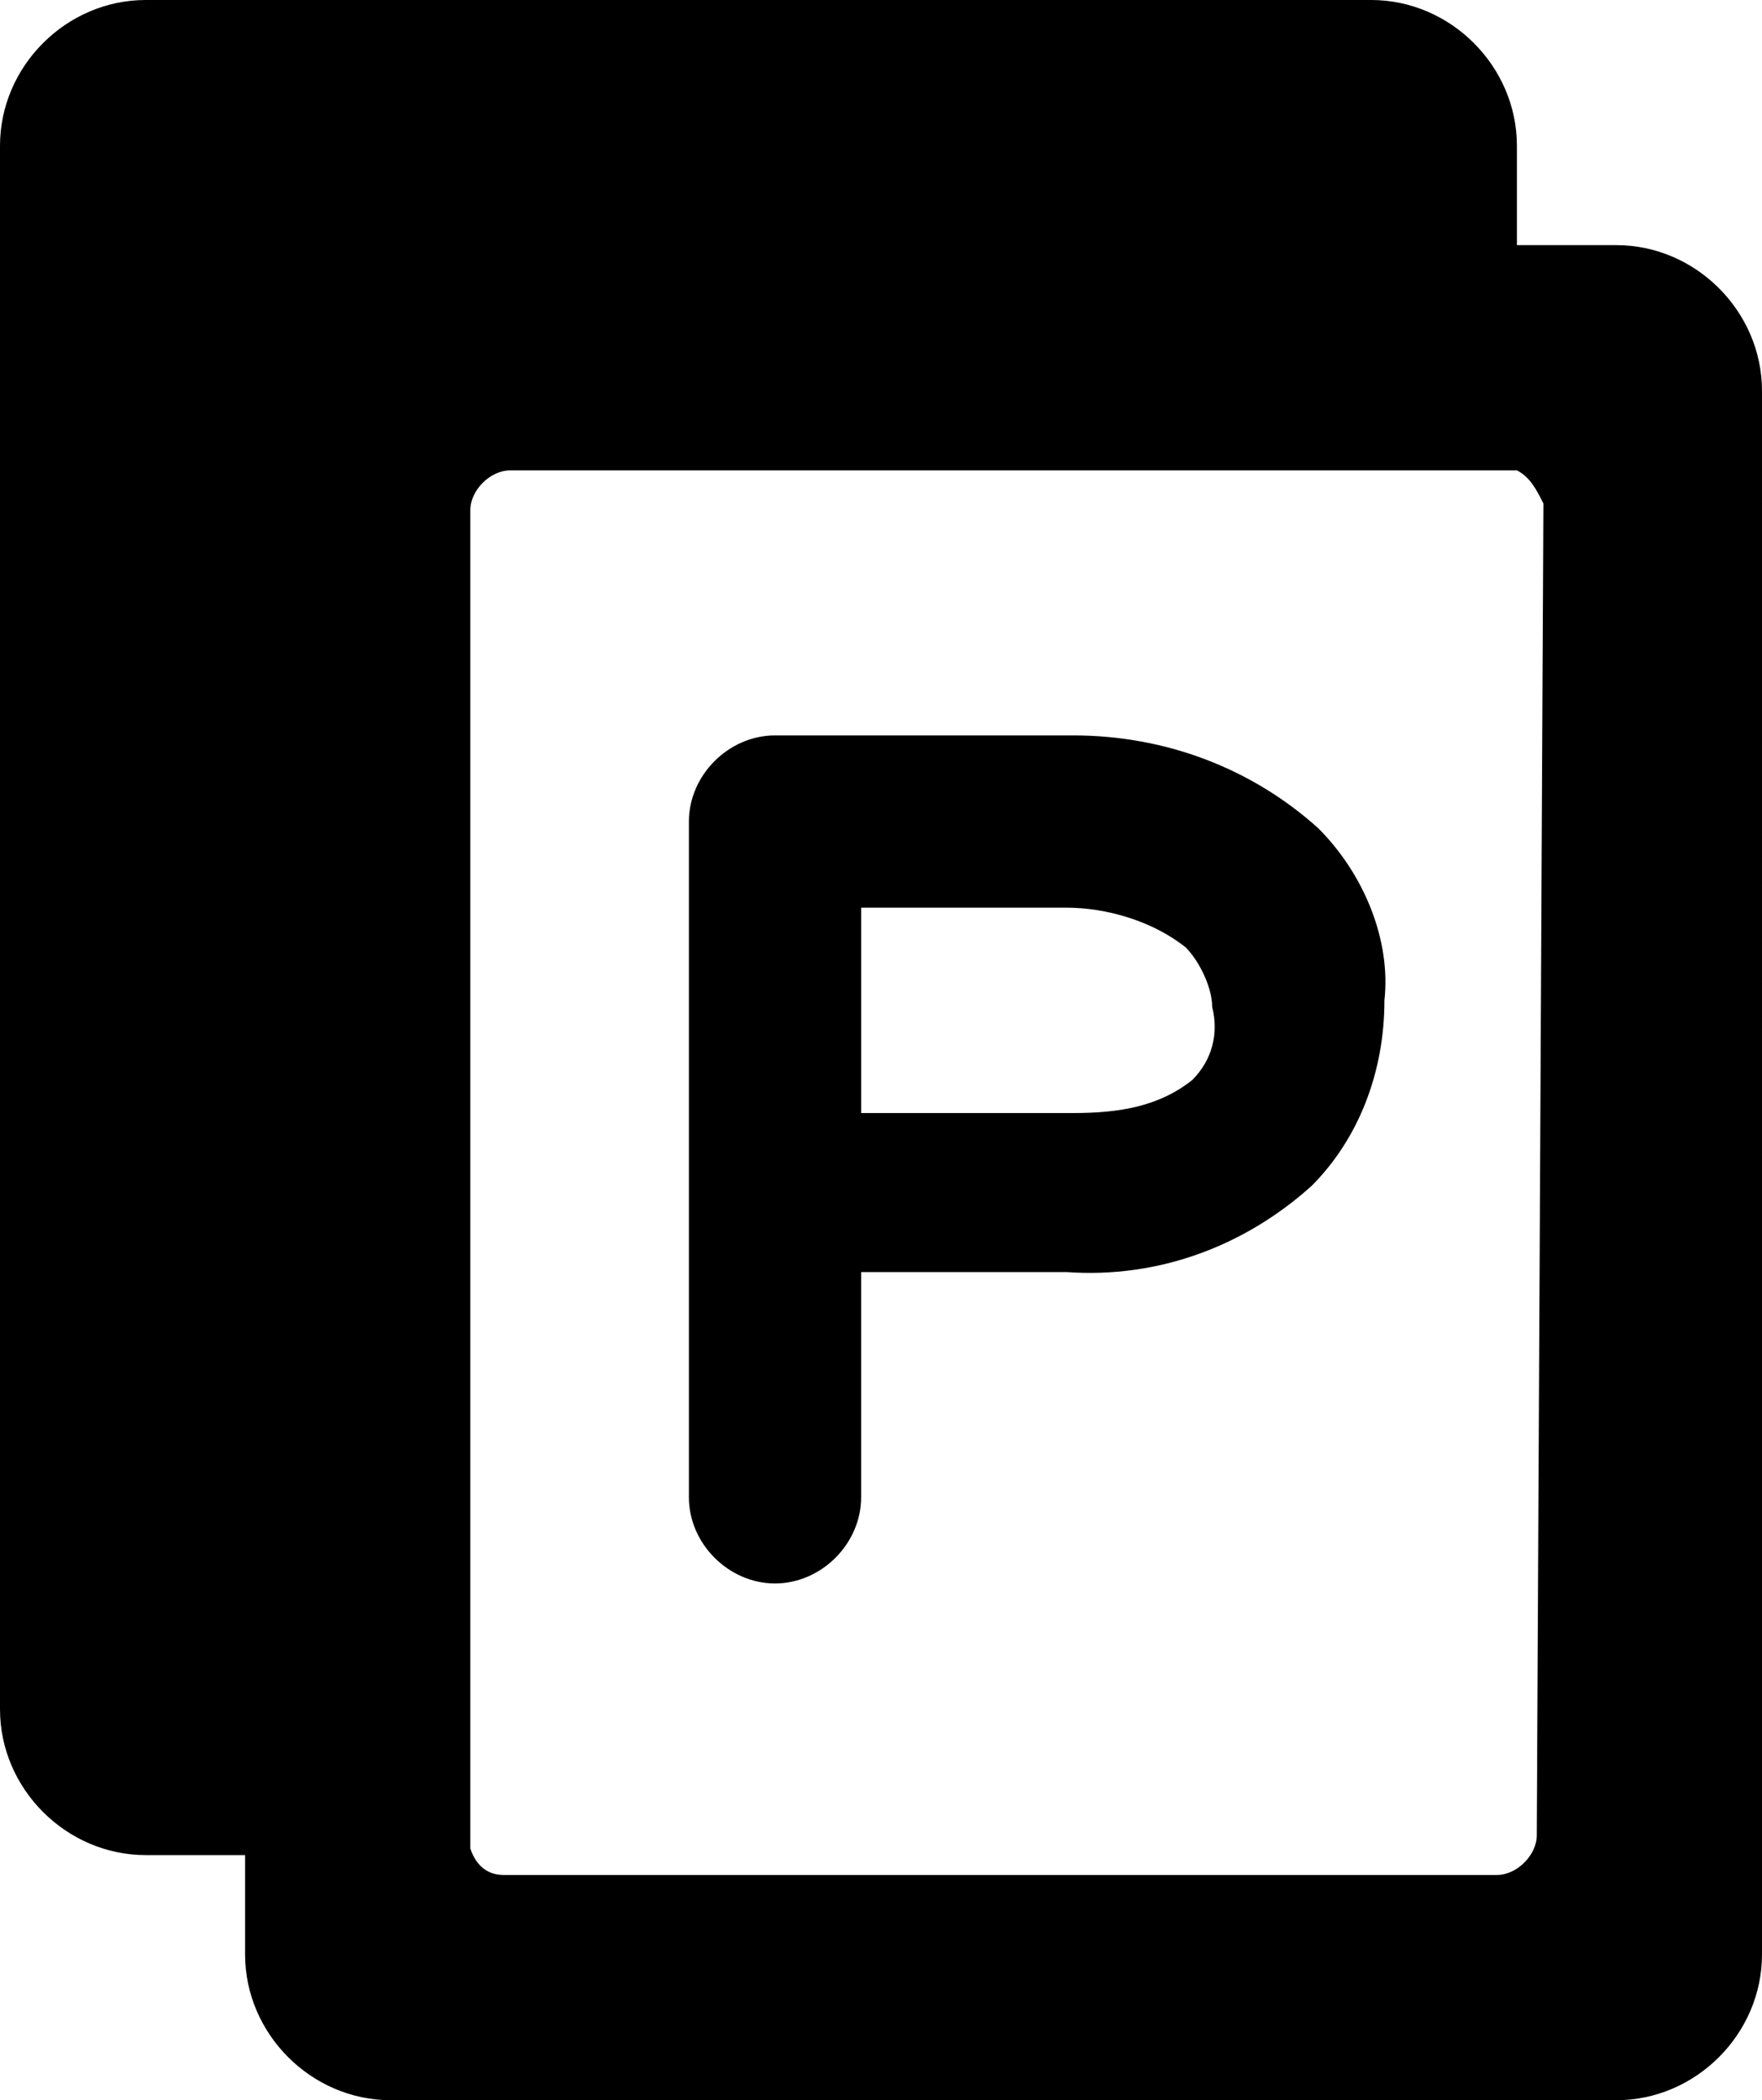 <?xml version="1.0" encoding="utf-8"?>
<svg version="1.1" xmlns="http://www.w3.org/2000/svg" xmlns:xlink="http://www.w3.org/1999/xlink" x="0px" y="0px"
	 viewBox="0 0 26.6 31.7" style="enable-background:new 0 0 26.6 31.7;" xml:space="preserve">
<title>Paste</title>
<path d="M19.9,12.5c-1-0.9-2.3-1.4-3.7-1.4h-4.5c-0.7,0-1.3,0.6-1.3,1.3c0,0,0,0,0,0v10.2c0,0.7,0.6,1.3,1.3,1.3c0.7,0,1.3-0.6,1.3-1.3v-3.4h3.1c1.4,0.1,2.7-0.4,3.7-1.3l0,0c0.7-0.7,1.1-1.7,1.1-2.8C21,14.2,20.6,13.2,19.9,12.5zM18,16.3c-0.5,0.4-1.1,0.5-1.8,0.5h-3.2v-3.1h3.1c0.6,0,1.3,0.2,1.8,0.6c0.2,0.2,0.4,0.6,0.4,0.9C18.4,15.6,18.3,16,18,16.3zM24.4,3.7h-1.5V2.2c0-1.2-1-2.2-2.2-2.2l0,0H2.2C1,0,0,1,0,2.2l0,0v23.6c0,1.2,1,2.2,2.2,2.2h0h1.5v1.5c0,1.2,1,2.2,2.2,2.2h18.5c1.2,0,2.2-1,2.2-2.2c0,0,0,0,0,0V5.9C26.6,4.7,25.6,3.7,24.4,3.7C24.4,3.7,24.4,3.7,24.4,3.7zM23.2,27.7c0,0.3-0.3,0.6-0.6,0.6l0,0H7.6c-0.2,0-0.4-0.1-0.5-0.4c0-0.1,0-0.1,0-0.2V7.7c0-0.3,0.3-0.6,0.6-0.6h15c0.1,0,0.1,0,0.2,0c0.2,0.1,0.3,0.3,0.4,0.5L23.2,27.7z"/>
</svg>

